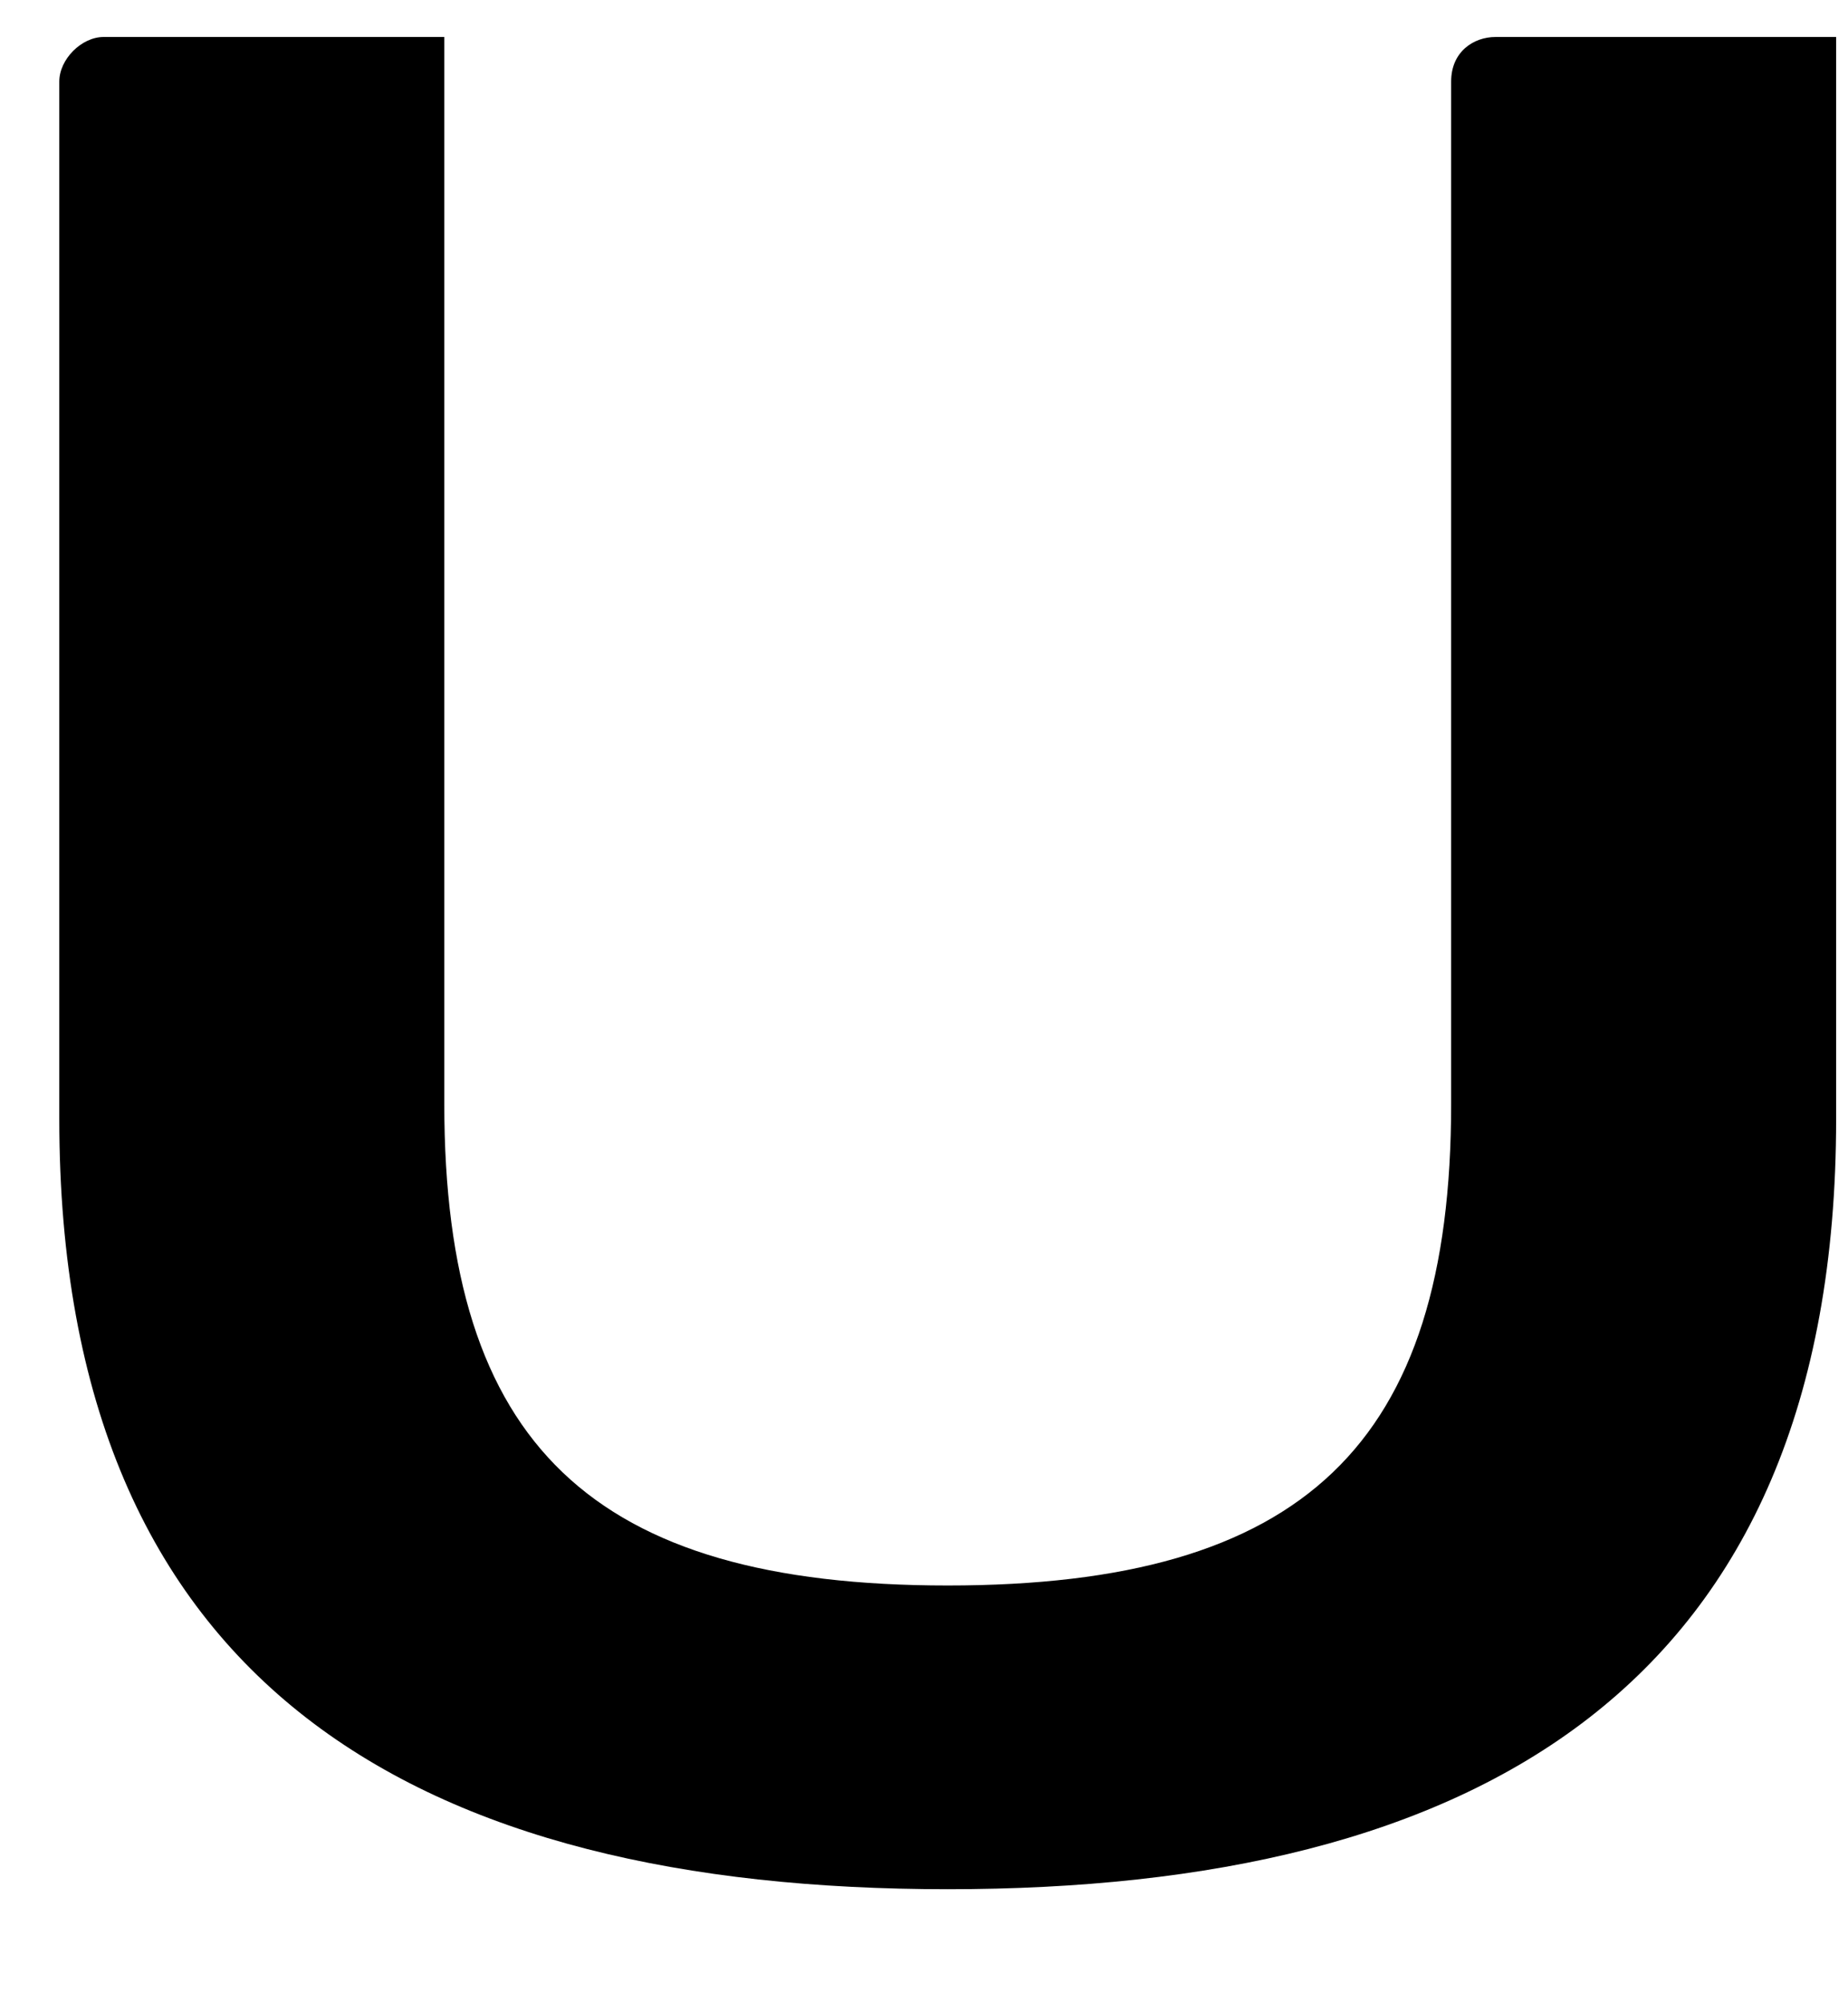 <svg width="12" height="13" viewBox="0 0 12 13" fill="none" xmlns="http://www.w3.org/2000/svg">
<path d="M9.423 0.529V7.163C9.423 9.375 8.462 10.289 6.154 10.289C3.846 10.289 2.885 9.375 2.885 7.163V0.24H0.673C0.529 0.24 0.385 0.385 0.385 0.529V7.26C0.385 10.961 2.74 12.26 6.154 12.26C9.567 12.26 11.923 10.961 11.923 7.26V0.24H9.712C9.567 0.24 9.423 0.337 9.423 0.529Z" fill="black"/>
</svg>
